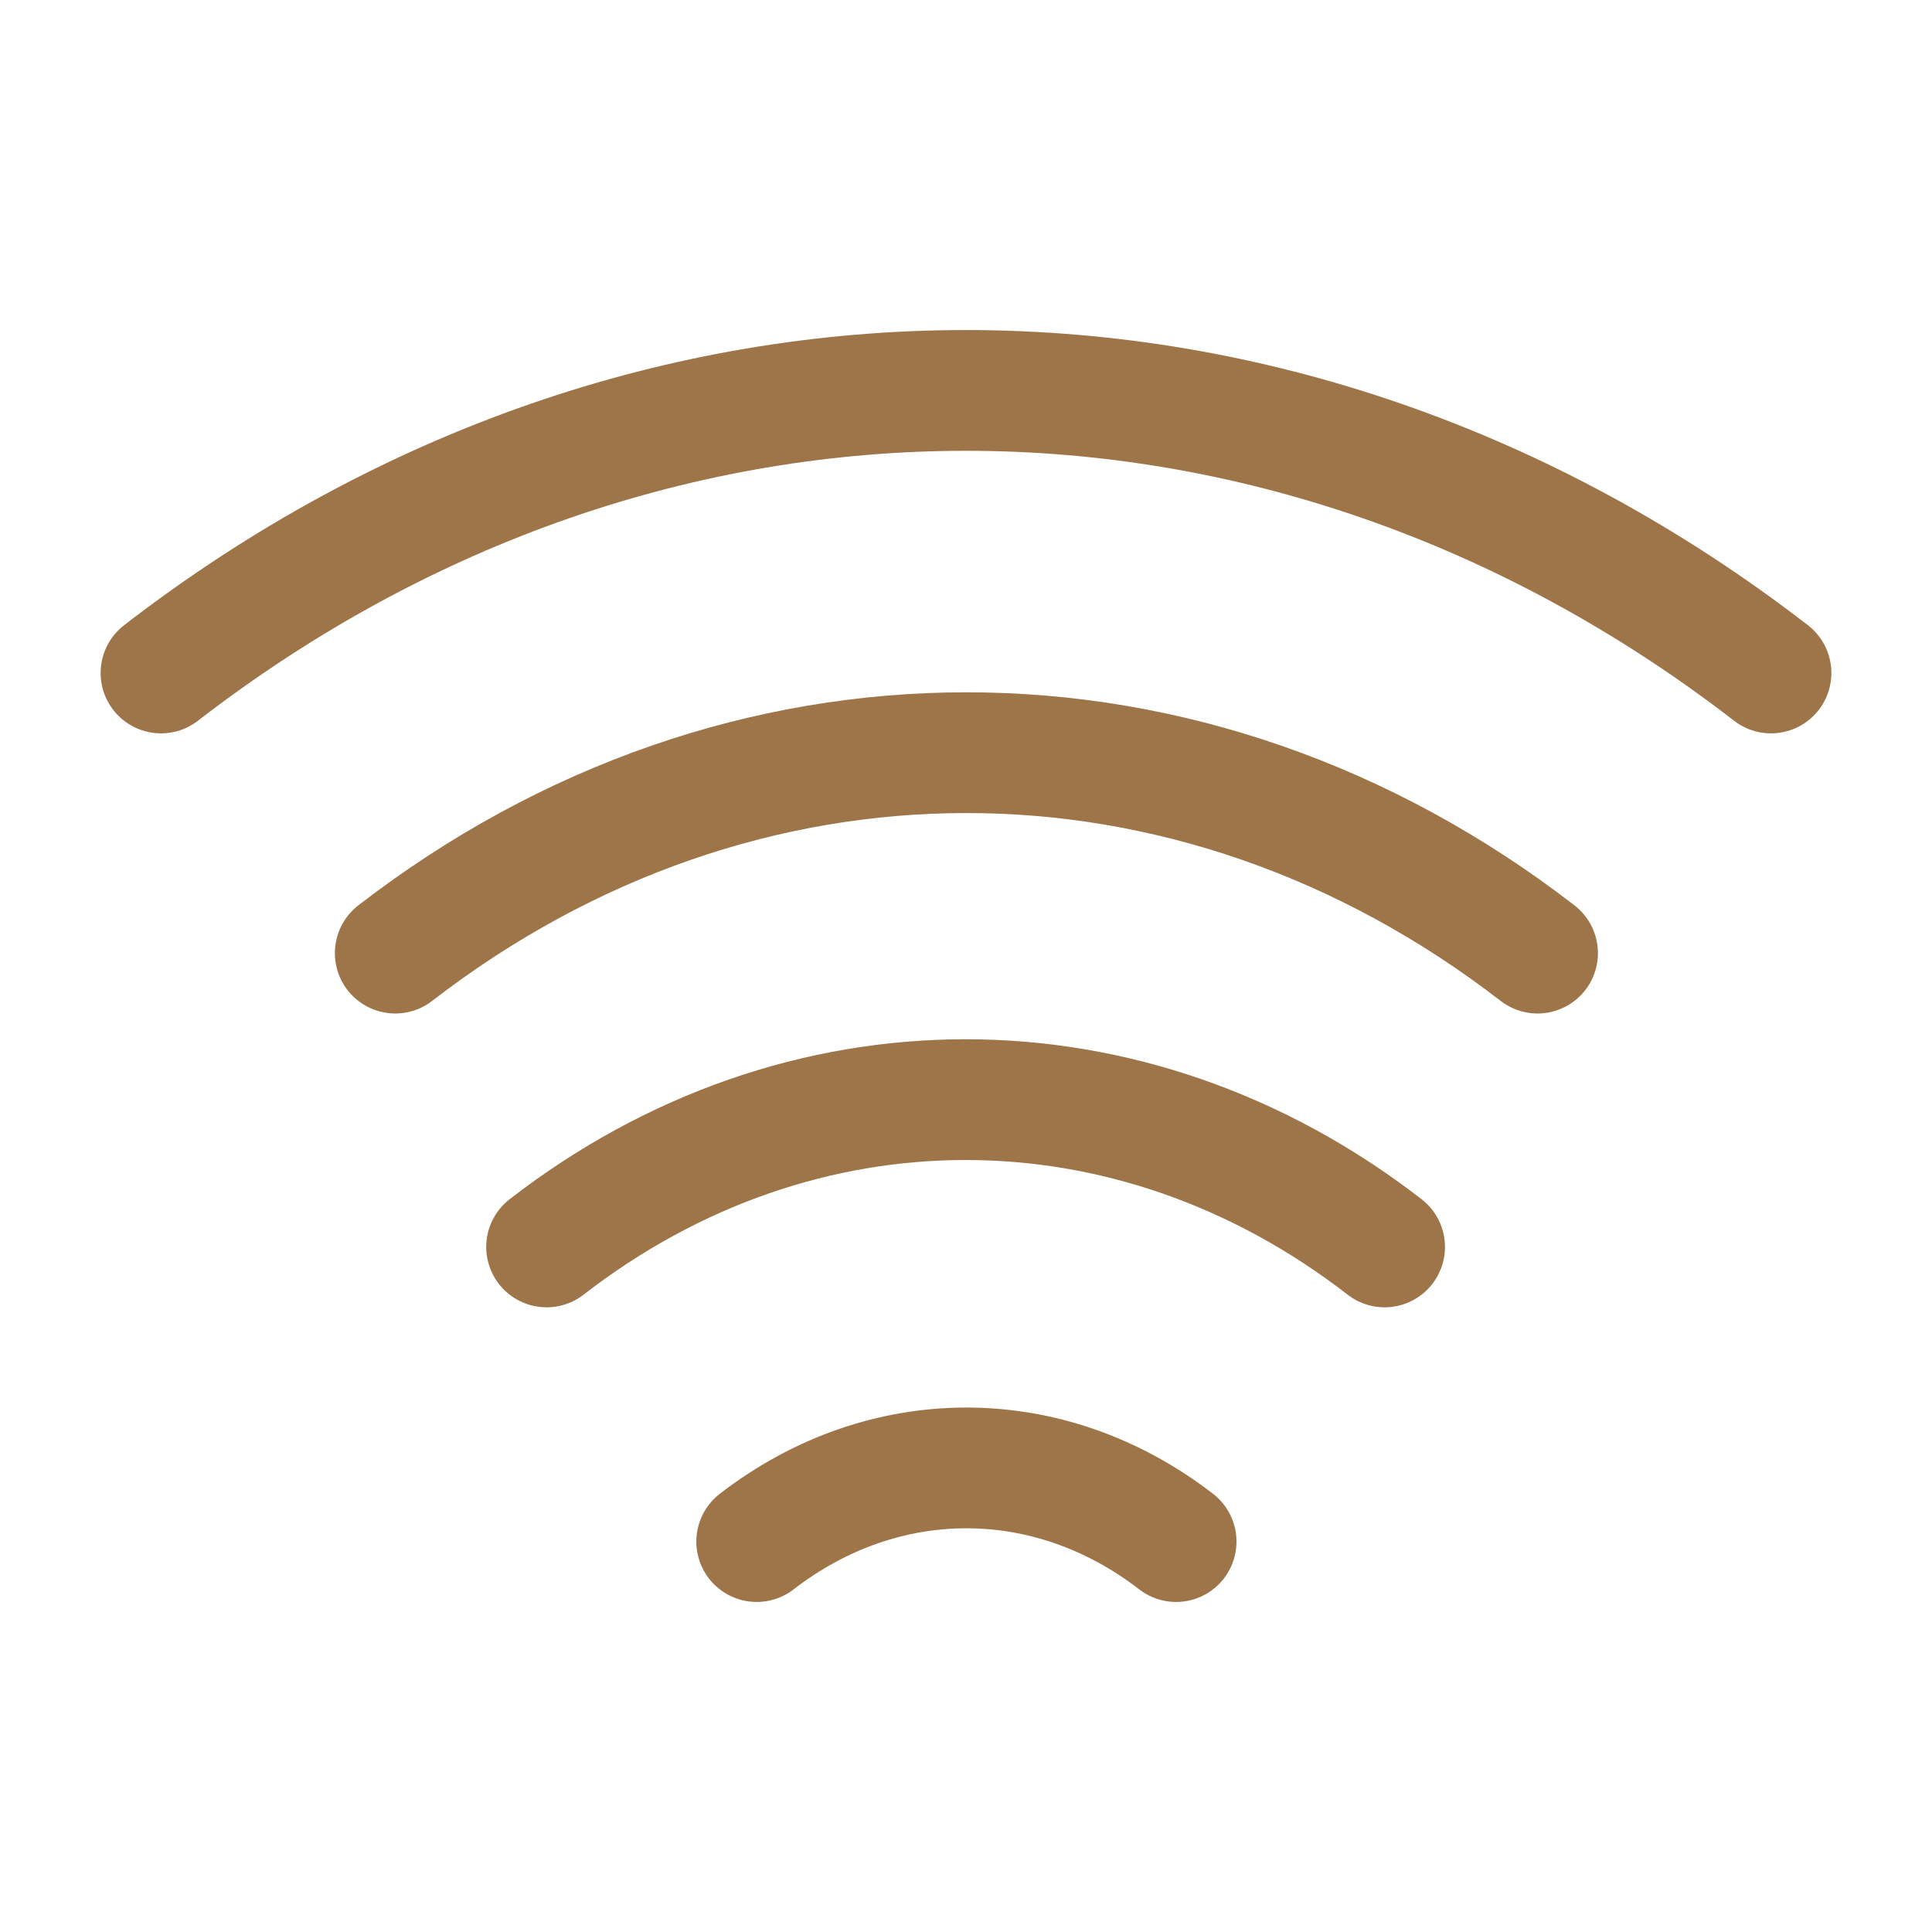 <svg width="24" height="24" viewBox="0 0 24 24" fill="none" xmlns="http://www.w3.org/2000/svg">
    <path d="M4.91 11.84C9.21 8.52 14.8 8.52 19.1 11.84" stroke="#9E7549"
        stroke-width="1.5" stroke-linecap="round" stroke-linejoin="round" />
    <path d="M2 8.36C8.06 3.68 15.94 3.68 22 8.36" stroke="#9E7549" stroke-width="1.5"
        stroke-linecap="round" stroke-linejoin="round" />
    <path d="M6.79 15.49C9.94 13.05 14.05 13.05 17.2 15.49" stroke="#9E7549"
        stroke-width="1.5" stroke-linecap="round" stroke-linejoin="round" />
    <path d="M9.4 19.15C10.98 17.93 13.03 17.93 14.61 19.15" stroke="#9E7549"
        stroke-width="1.5" stroke-linecap="round" stroke-linejoin="round" />
</svg>
